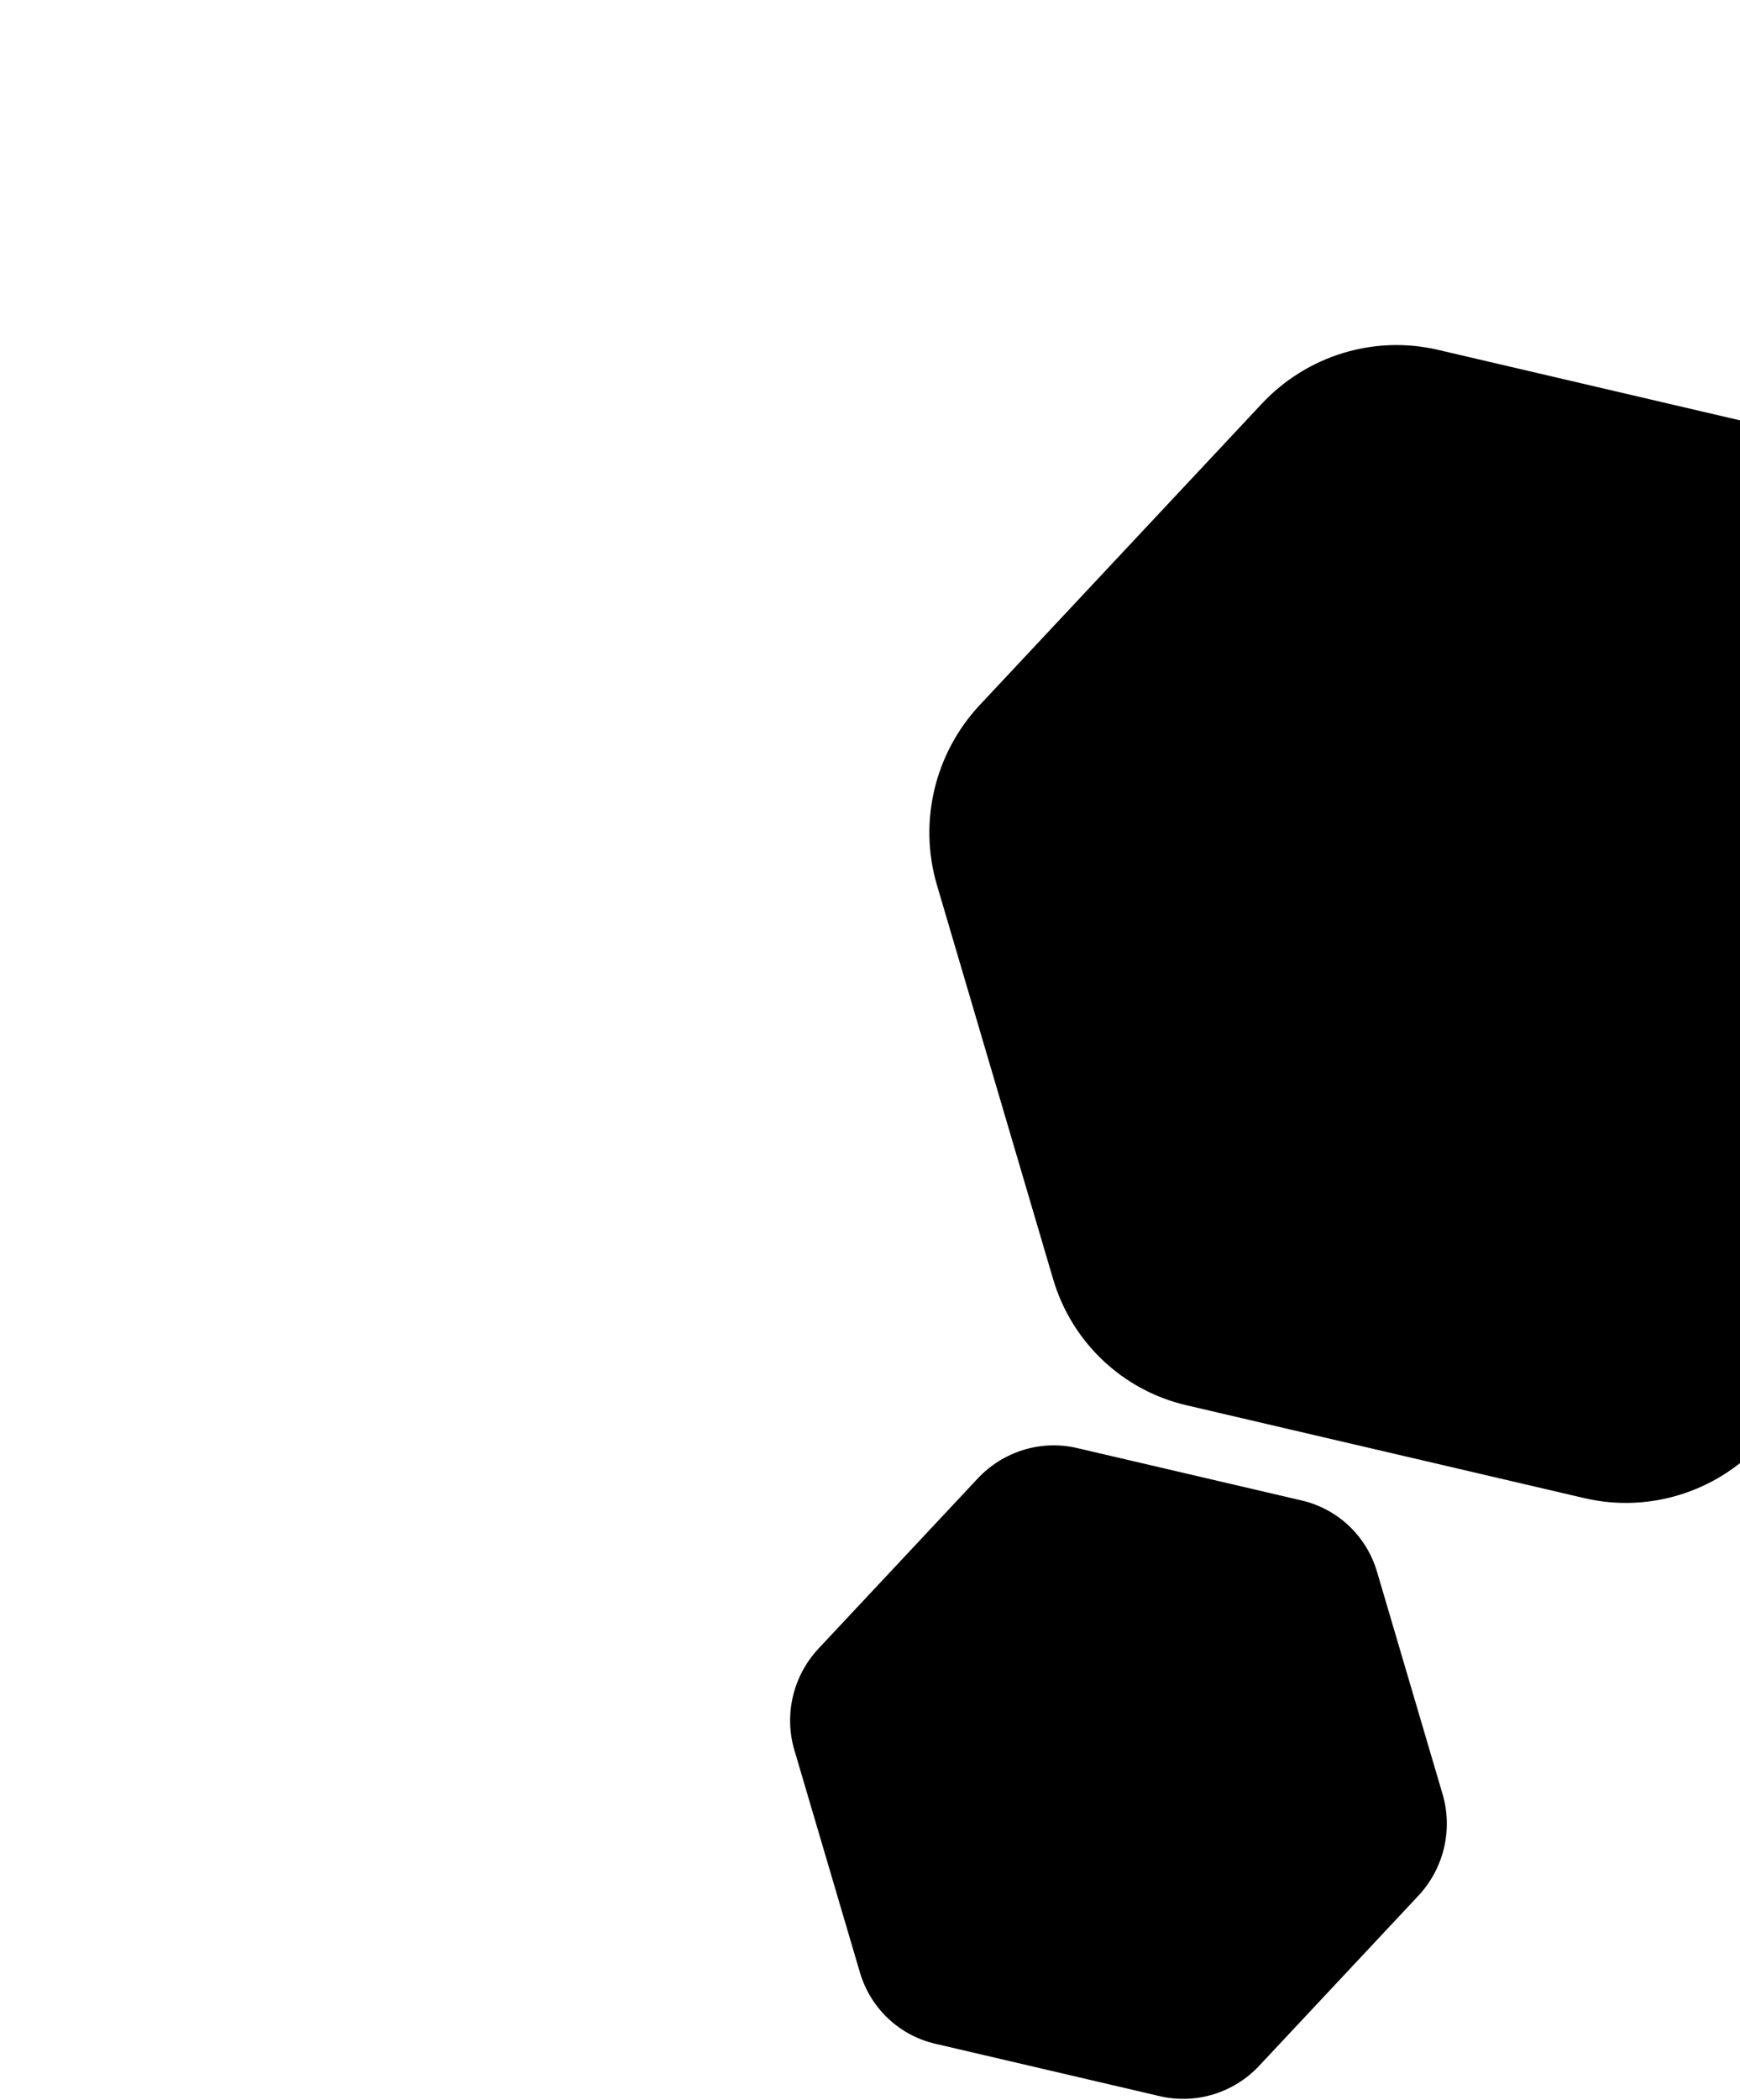 <svg width="719" height="867" viewBox="0 0 719 867" fill="none" xmlns="http://www.w3.org/2000/svg">
      <path d="M843.987 471.982L727.488 596.341C708.817 616.27 681.079 624.757 654.714 618.607L490.202 580.231C463.838 574.081 442.859 554.227 435.163 528.151L387.152 365.419C379.458 339.341 386.219 311 404.89 291.071L521.39 166.713C540.06 146.784 567.798 138.297 594.163 144.446L758.675 182.822C785.04 188.972 806.019 208.827 813.714 234.903L861.722 397.635C869.416 423.714 862.654 452.054 843.987 471.982Z"
            fill="currentcolor" class="theme-shade-5" />

      <path d="M586.089 782.781L520.336 852.969C509.798 864.217 494.143 869.007 479.263 865.536L386.412 843.876C371.532 840.406 359.691 829.2 355.348 814.482L328.25 722.636C323.907 707.918 327.724 691.922 338.261 680.674L404.014 610.486C414.552 599.238 430.207 594.448 445.087 597.919L537.938 619.578C552.818 623.049 564.659 634.255 569.002 648.973L596.098 740.819C600.441 755.538 596.624 771.533 586.089 782.781Z"
            fill="currentcolor" class="theme" />
</svg>